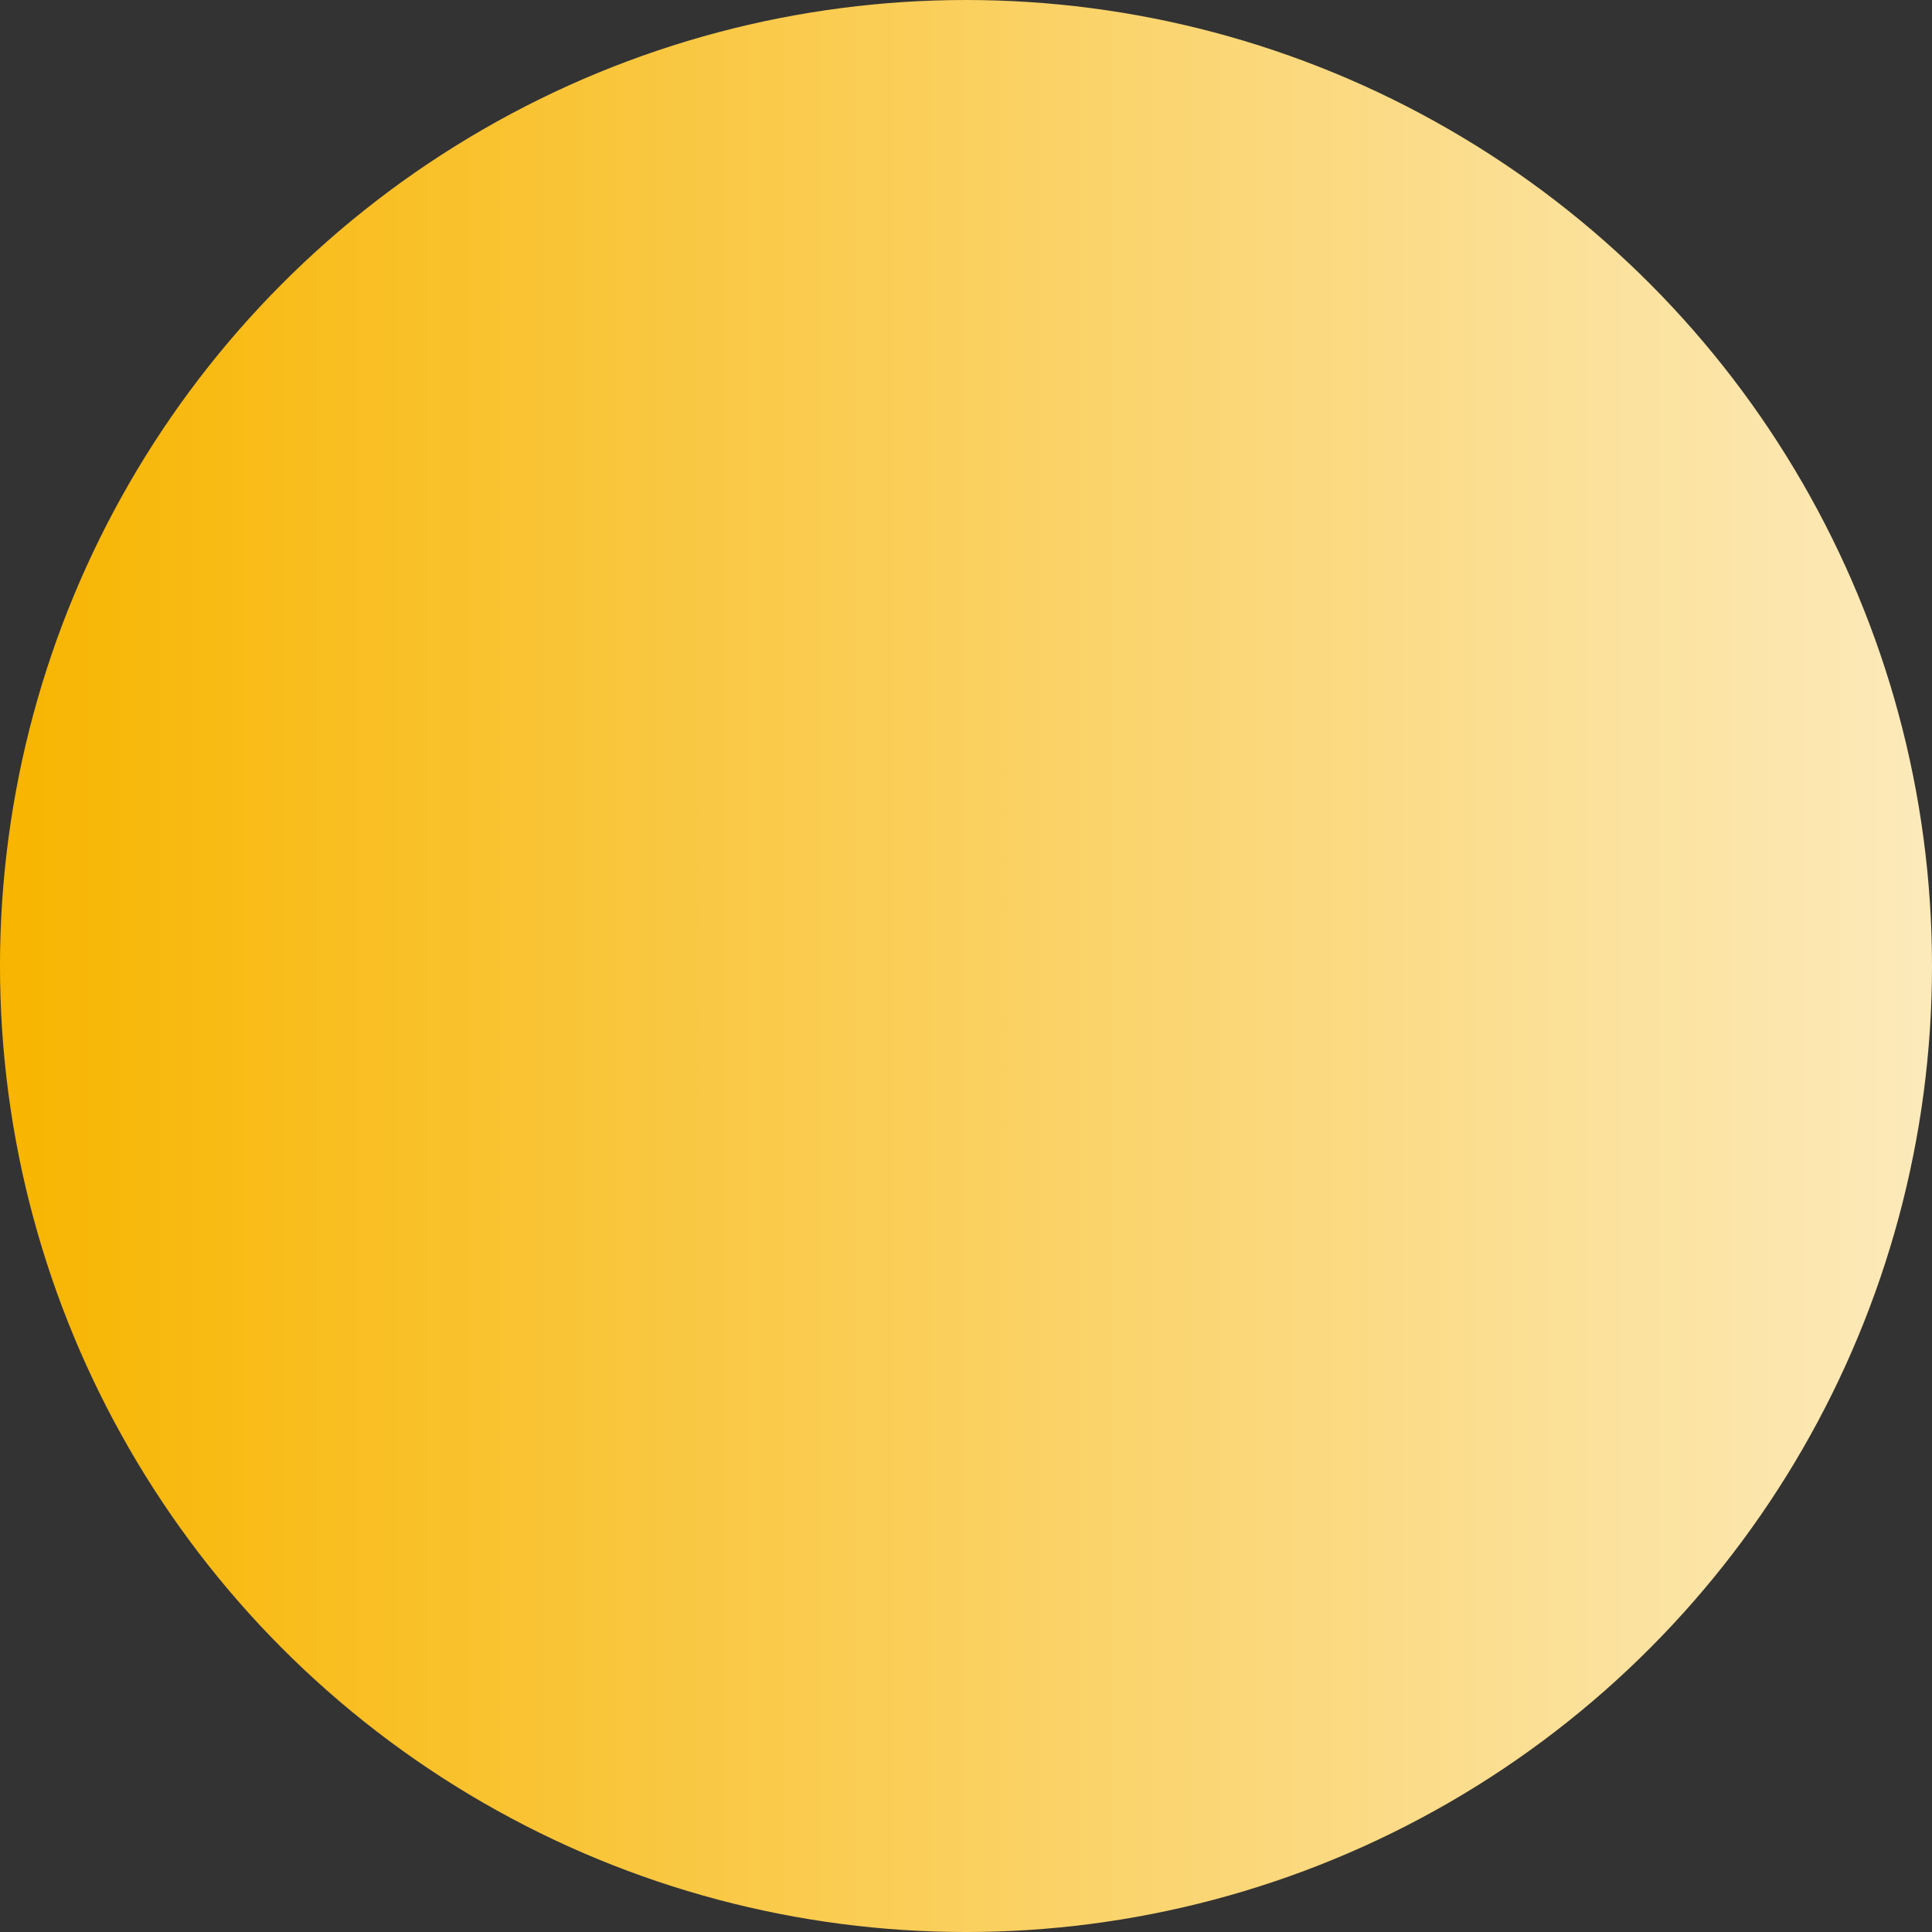 <?xml version="1.0" encoding="UTF-8" standalone="no"?>
<svg
   xmlns:dc="http://purl.org/dc/elements/1.1/"
   xmlns:cc="http://creativecommons.org/ns#"
   xmlns:rdf="http://www.w3.org/1999/02/22-rdf-syntax-ns#"
   xmlns:svg="http://www.w3.org/2000/svg"
   xmlns="http://www.w3.org/2000/svg"
   xmlns:xlink="http://www.w3.org/1999/xlink"
   xmlns:sodipodi="http://sodipodi.sourceforge.net/DTD/sodipodi-0.dtd"
   xmlns:inkscape="http://www.inkscape.org/namespaces/inkscape"
   width="148.869mm"
   height="148.869mm"
   viewBox="0 0 148.869 148.869"
   version="1.1"
   id="svg964"
   sodipodi:docname="bulle1.svg"
   inkscape:version="1.0.2 (e86c870879, 2021-01-15, custom)">
  <rect x="0" y="0" width="148.869" height="148.869" fill="#333333" stroke="none"/>
  <defs
     id="defs958">
    <linearGradient
       inkscape:collect="always"
       id="linearGradient841">
      <stop
         style="stop-color:#f8b500;stop-opacity:1"
         offset="0"
         id="stop837" />
      <stop
         style="stop-color:#fceabb;stop-opacity:1"
         offset="1"
         id="stop839" />
    </linearGradient>
    <linearGradient
       inkscape:collect="always"
       xlink:href="#linearGradient841"
       id="linearGradient843"
       x1="69.223"
       y1="137.381"
       x2="218.092"
       y2="137.381"
       gradientUnits="userSpaceOnUse" />
  </defs>
  <sodipodi:namedview
     id="base"
     pagecolor="#ffffff"
     bordercolor="#666666"
     borderopacity="1.0"
     inkscape:pageopacity="0.0"
     inkscape:pageshadow="2"
     inkscape:zoom="0.98994949"
     inkscape:cx="33.723675"
     inkscape:cy="247.46668"
     inkscape:document-units="mm"
     inkscape:current-layer="layer1"
     inkscape:document-rotation="0"
     showgrid="false"
     inkscape:window-width="1920"
     inkscape:window-height="1002"
     inkscape:window-x="-8"
     inkscape:window-y="-8"
     inkscape:window-maximized="1"
     showguides="false" />
  <g
     inkscape:label="Calque 1"
     inkscape:groupmode="layer"
     id="layer1"
     transform="translate(-69.223,-62.946)">
    <circle
       style="opacity:1;fill:url(#linearGradient843);fill-opacity:1;stroke-width:0.165"
       id="path12"
       cx="143.657"
       cy="137.381"
       r="74.435" />
  </g>
</svg>
